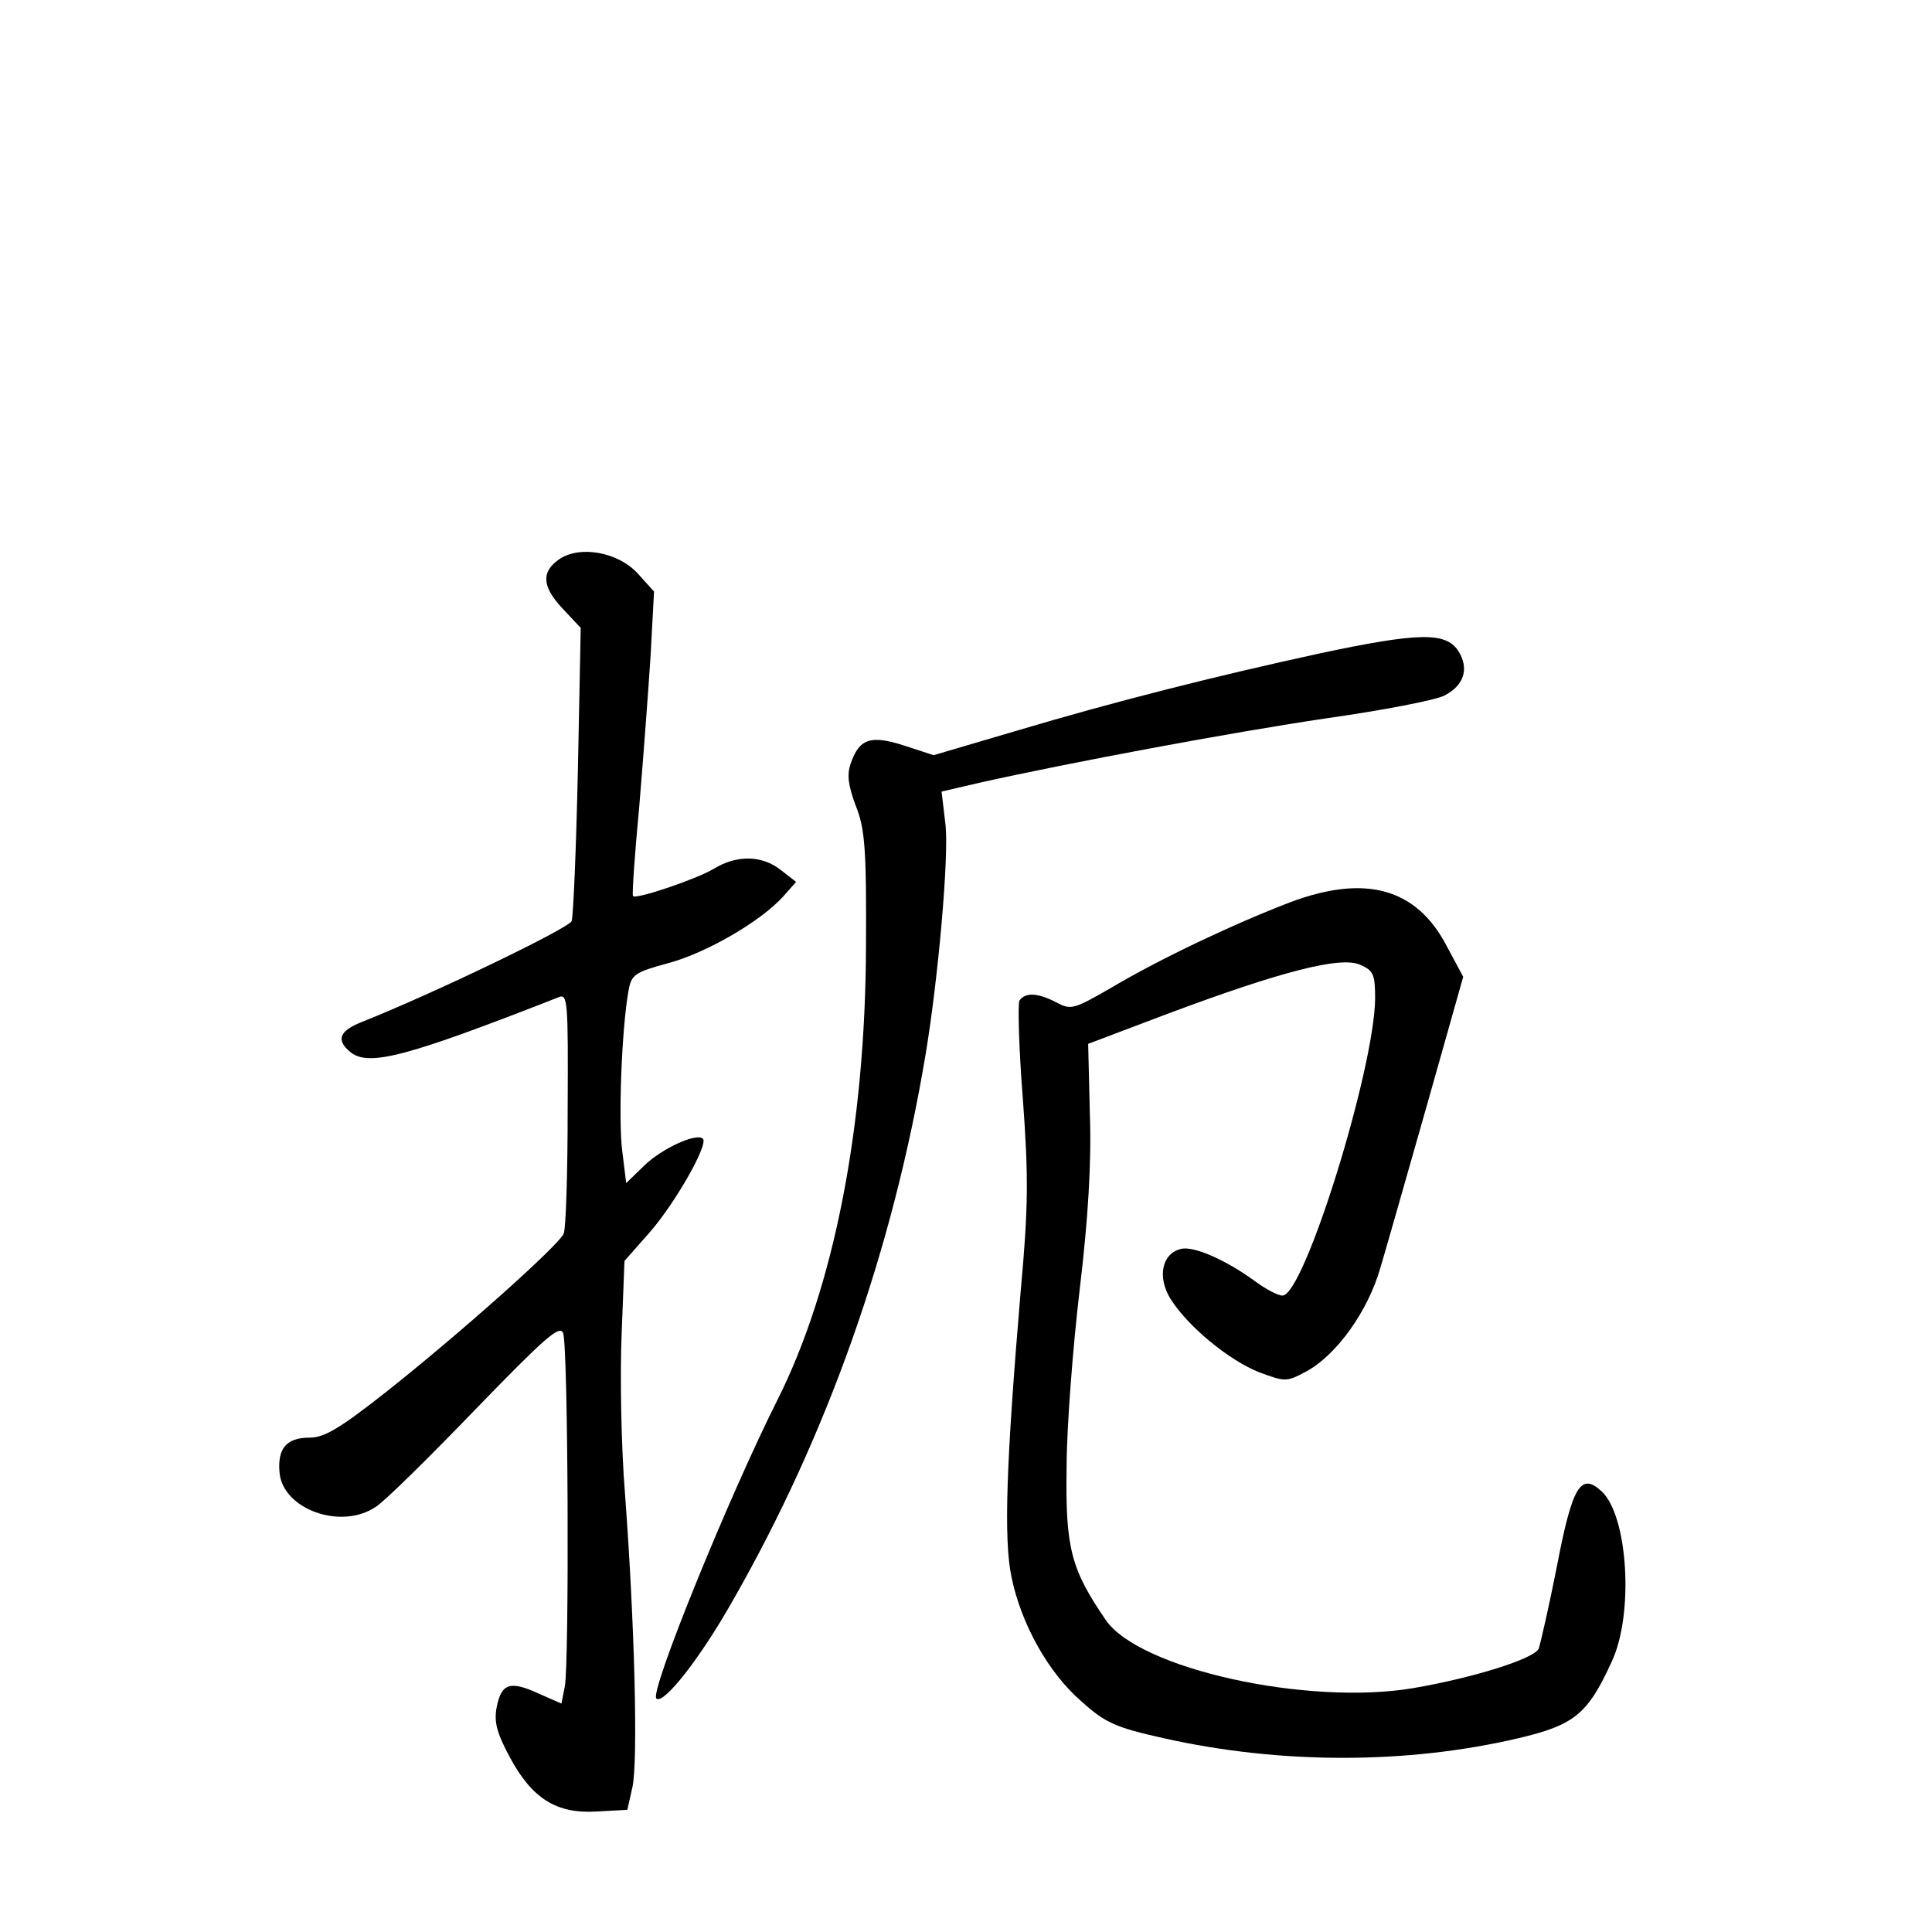 <?xml version="1.0" standalone="no"?>
<!DOCTYPE svg PUBLIC "-//W3C//DTD SVG 20010904//EN"
 "http://www.w3.org/TR/2001/REC-SVG-20010904/DTD/svg10.dtd">
<svg version="1.0" xmlns="http://www.w3.org/2000/svg"
 width="340pt" height="340pt" viewBox="0 0 340 340"
 preserveAspectRatio="xMidYMid meet">
<g transform="translate(0,340) scale(0.1,-0.1)"
fill="#000000" stroke="none">
<path d="M983 2415 c-31 -22 -29 -48 8 -87 l31 -33 -5 -250 c-3 -137 -8 -257
-11 -266 -6 -13 -240 -126 -368 -177 -41 -16 -47 -32 -22 -53 32 -27 99 -9
367 96 16 7 17 -6 16 -196 0 -112 -3 -211 -7 -220 -9 -21 -184 -177 -313 -279
-80 -63 -108 -80 -134 -80 -41 0 -57 -19 -53 -62 6 -64 108 -101 169 -60 15 9
93 86 175 171 123 127 149 150 155 135 9 -23 11 -579 3 -622 l-6 -30 -41 18
c-50 23 -65 17 -73 -25 -5 -26 1 -46 23 -87 39 -73 82 -100 152 -96 l55 3 9
40 c10 46 4 286 -13 515 -7 85 -9 213 -6 283 l5 128 45 51 c45 52 103 154 93
164 -11 11 -72 -17 -103 -47 l-32 -31 -7 57 c-7 54 -1 214 11 281 5 29 11 33
70 49 67 18 162 73 202 117 l23 26 -27 21 c-33 26 -77 27 -118 2 -30 -18 -136
-54 -142 -48 -2 2 3 73 11 158 7 84 16 204 20 266 l6 112 -28 31 c-35 39 -104
51 -140 25z"/>
<path d="M2322 2250 c-184 -40 -362 -85 -533 -136 l-146 -43 -52 17 c-59 19
-79 12 -94 -32 -7 -20 -4 -39 9 -74 16 -40 19 -75 18 -247 -1 -317 -56 -600
-156 -799 -85 -169 -225 -513 -213 -525 12 -12 77 70 135 173 167 292 282 619
339 961 22 132 41 346 35 403 l-7 59 69 16 c157 35 440 88 609 113 99 14 192
32 207 40 35 18 44 48 24 79 -22 33 -70 32 -244 -5z"/>
<path d="M2270 1812 c-99 -38 -228 -99 -314 -150 -66 -38 -71 -40 -97 -26 -33
17 -55 18 -65 3 -3 -6 -1 -84 6 -172 10 -137 10 -190 -4 -342 -25 -297 -30
-433 -16 -500 17 -83 65 -169 123 -219 42 -38 60 -46 145 -65 205 -46 428 -46
624 0 98 23 122 42 164 134 40 84 29 259 -18 301 -36 33 -51 9 -78 -132 -14
-71 -29 -136 -32 -145 -7 -18 -116 -52 -222 -70 -186 -31 -481 34 -540 120
-61 89 -71 126 -69 266 0 72 11 213 23 315 15 125 21 225 18 309 l-3 124 140
53 c198 74 305 102 339 86 23 -10 26 -17 26 -59 -1 -124 -125 -523 -163 -523
-8 0 -29 11 -48 25 -52 38 -109 63 -131 57 -33 -8 -42 -49 -18 -88 31 -49 103
-108 156 -129 46 -17 48 -17 82 1 54 29 109 106 131 182 11 37 48 167 83 290
l63 223 -29 54 c-53 102 -143 127 -276 77z"/>
</g>
</svg>

